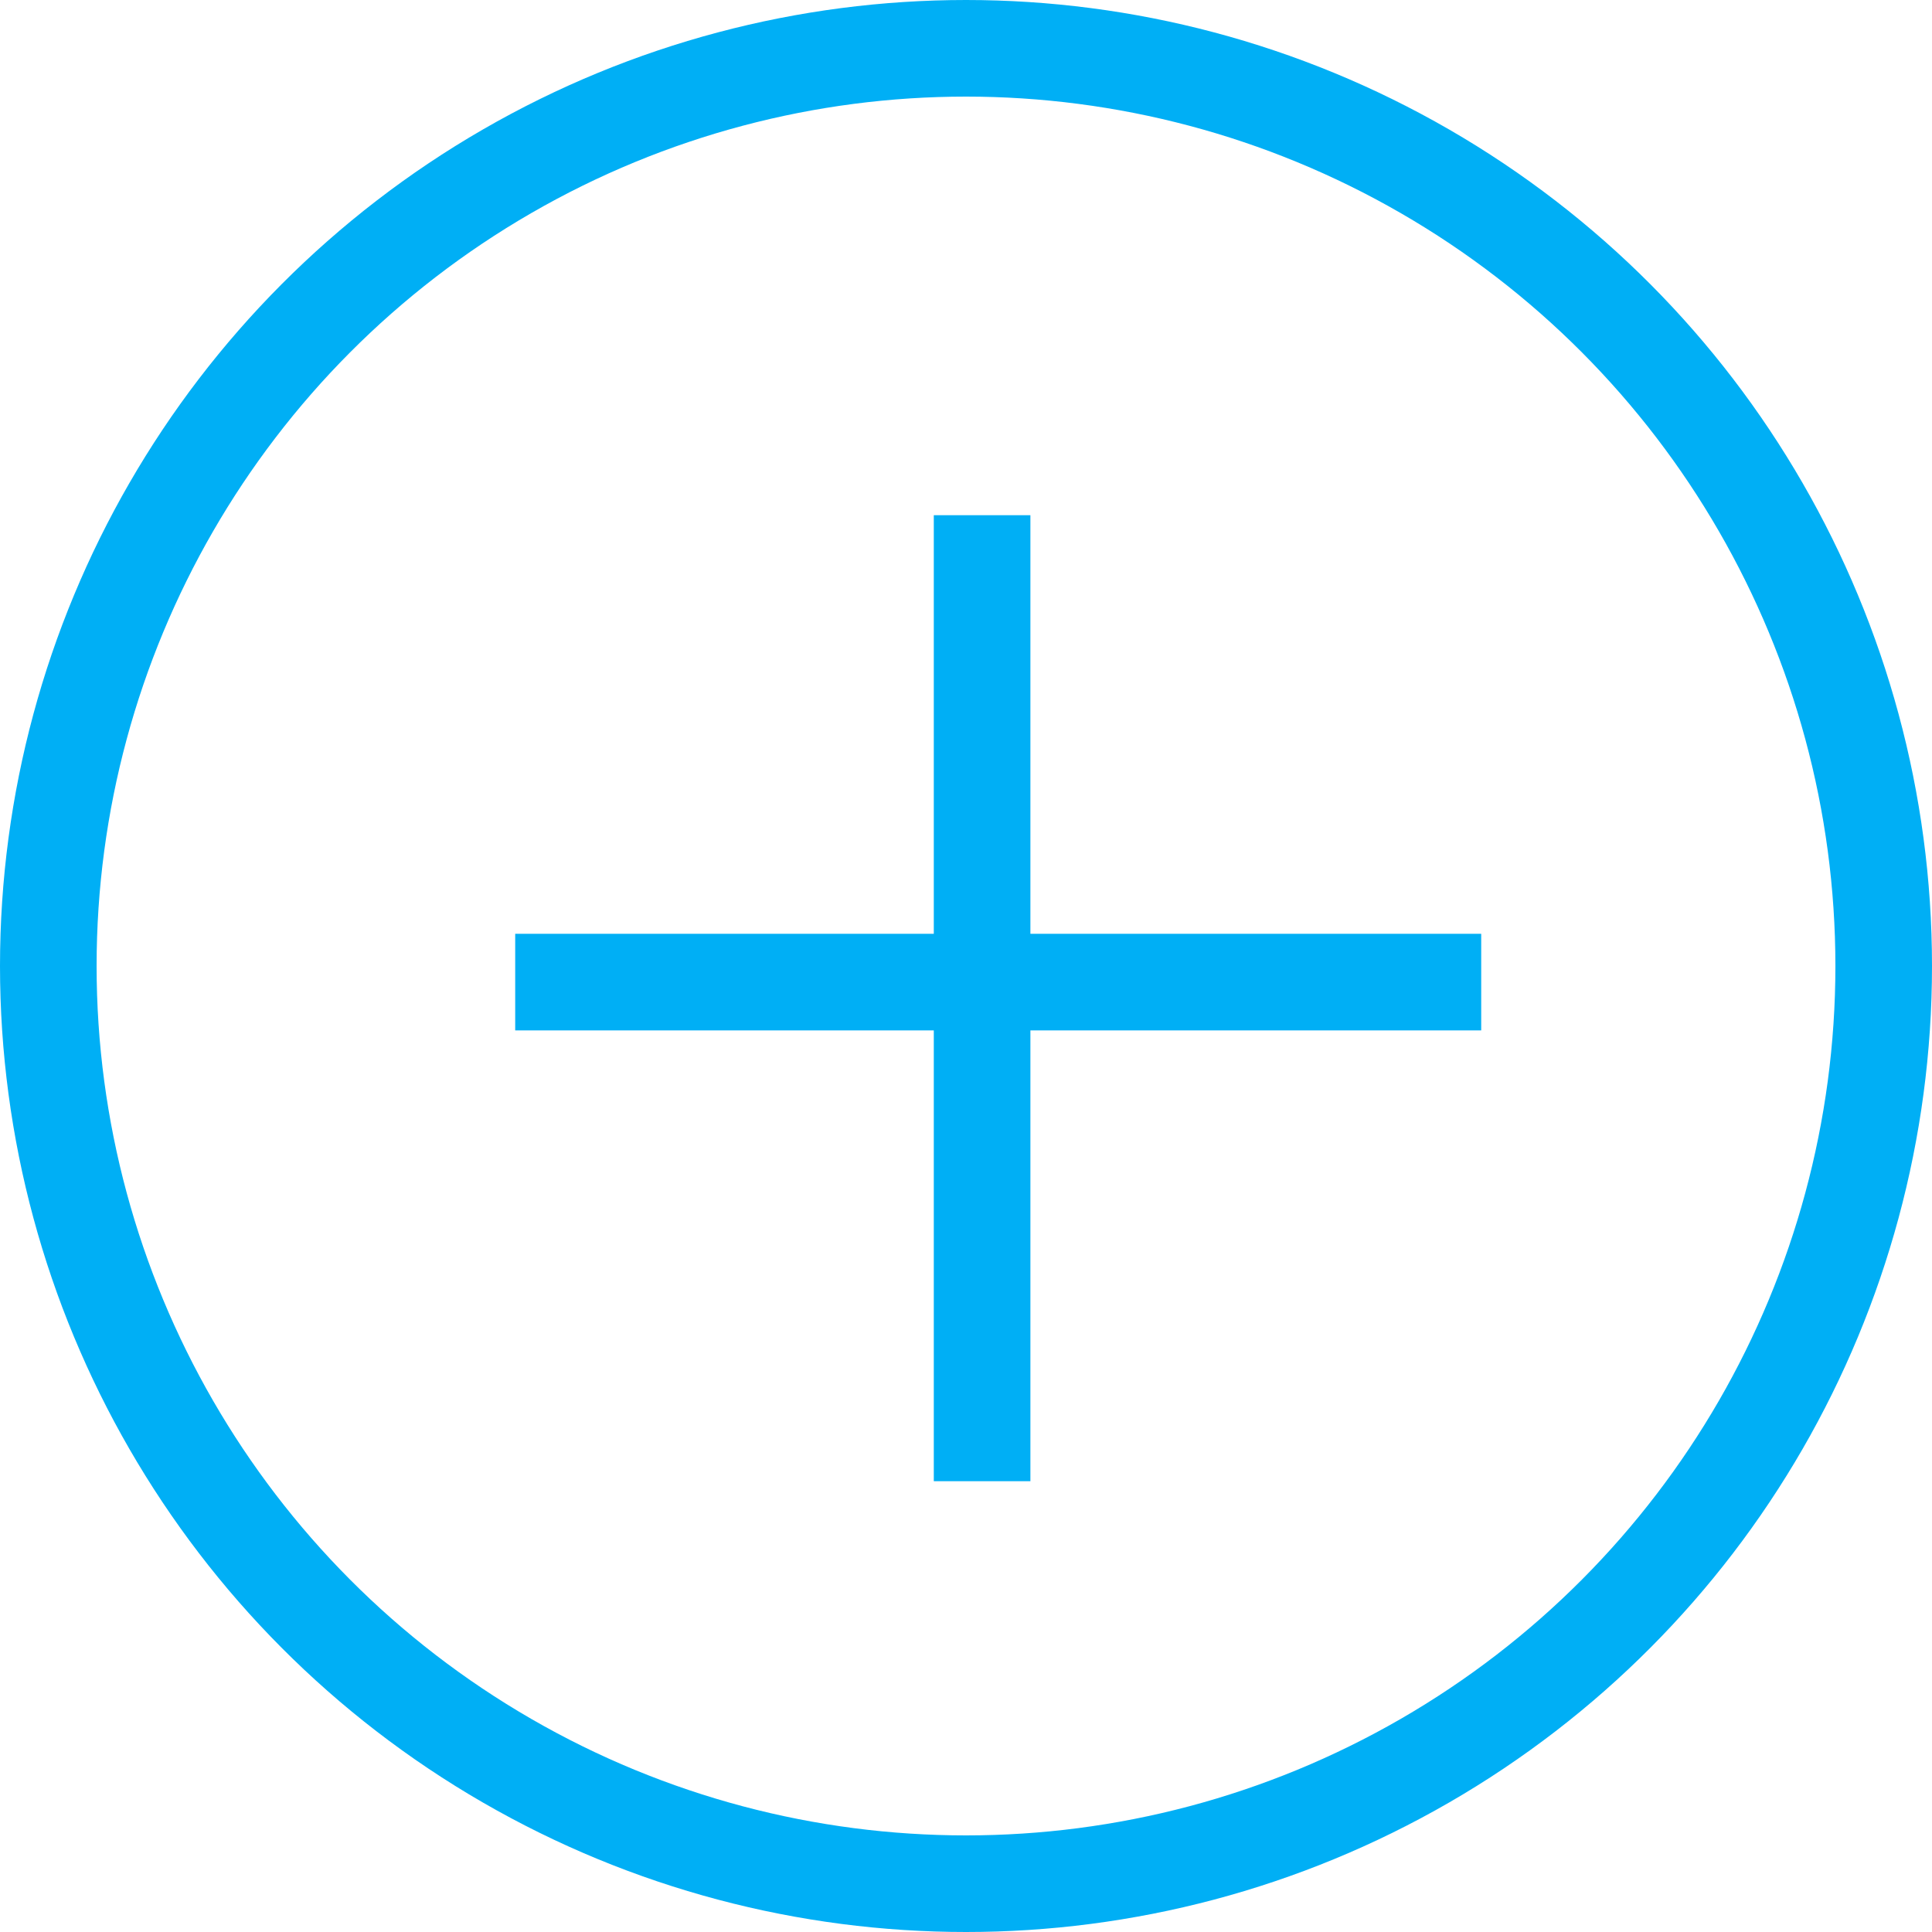 <svg width="30" height="30" viewBox="0 0 30 30" fill="none" xmlns="http://www.w3.org/2000/svg">
<circle cx="15" cy="15" r="14.25" stroke="#00AFF5" stroke-width="1.5"/>
<line x1="8" y1="15.25" x2="23" y2="15.25" stroke="#00AFF5" stroke-width="1.5"/>
<line x1="15.25" y1="23" x2="15.25" y2="8" stroke="#00AFF5" stroke-width="1.5"/>
</svg>
